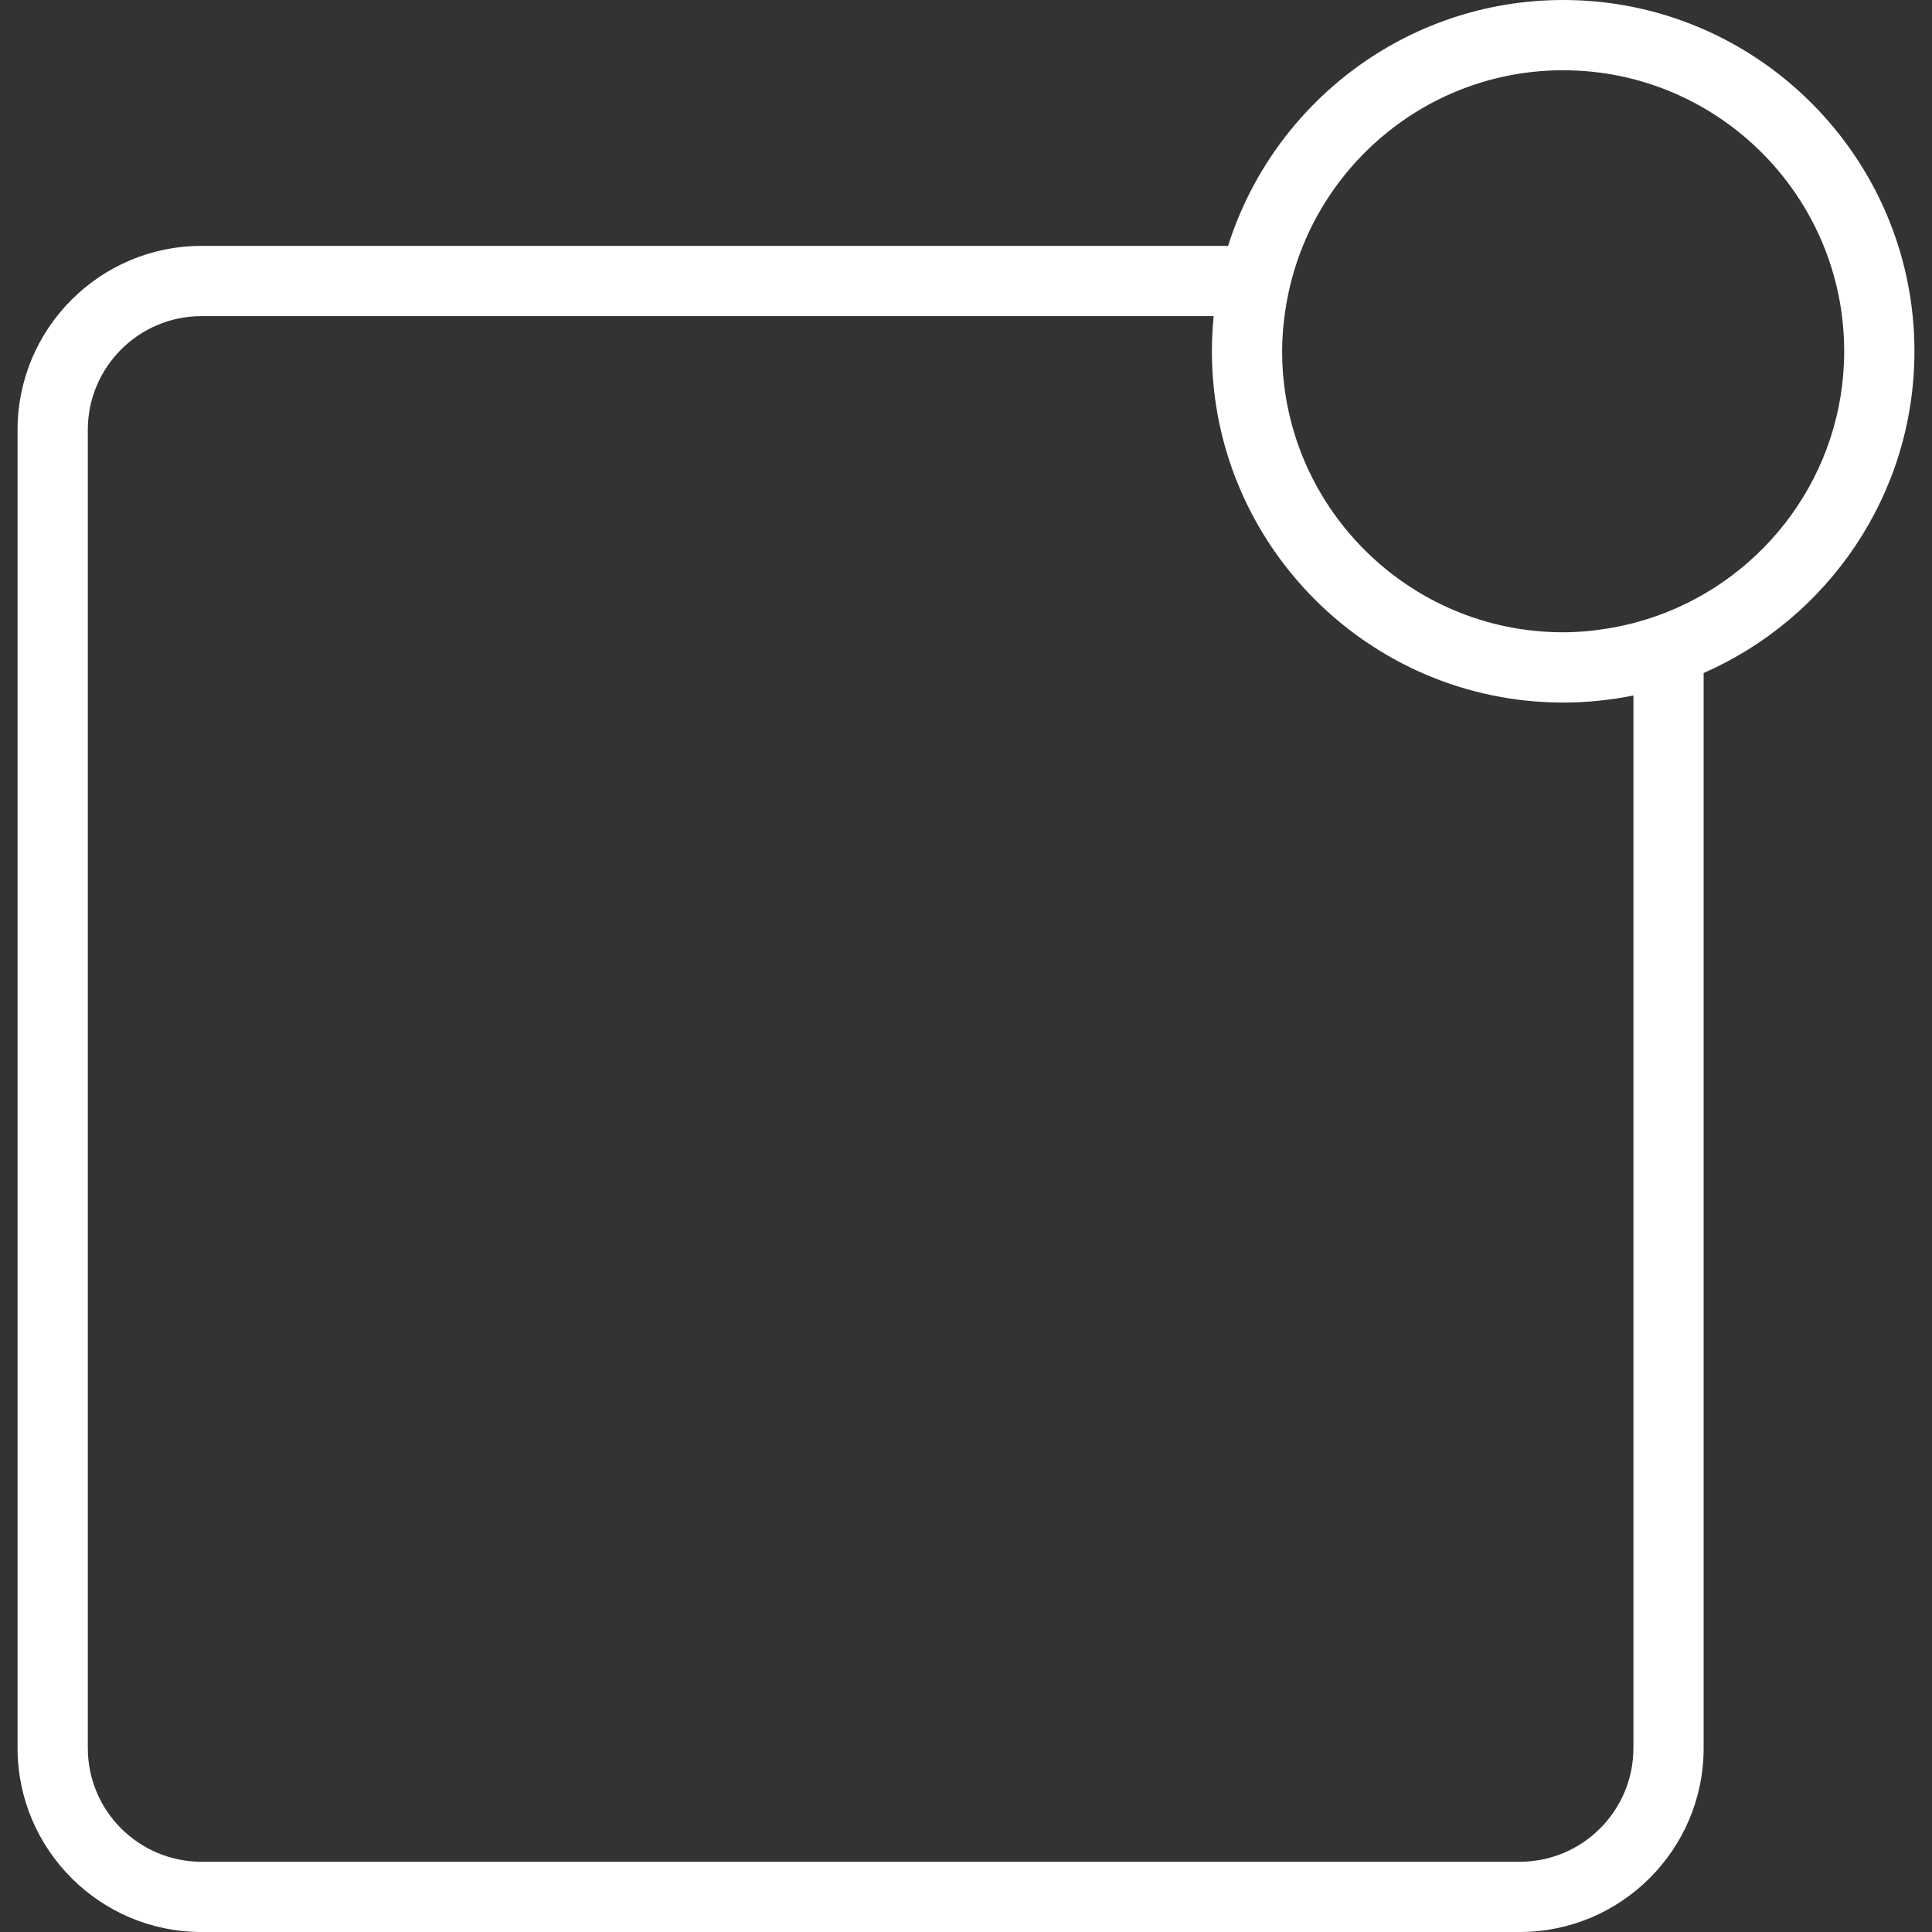 <?xml version="1.0" encoding="iso-8859-1"?>
<!-- Generator: Adobe Illustrator 19.0.0, SVG Export Plug-In . SVG Version: 6.00 Build 0)  -->
<svg version="1.1" id="Capa_1" xmlns="http://www.w3.org/2000/svg" xmlns:xlink="http://www.w3.org/1999/xlink" x="0px" y="0px"
	 viewBox="0 0 55 55" style="enable-background:new 0 0 55 55;" xml:space="preserve">
<rect x="0" y="0" width="55" height="55" fill="#333333" stroke="none"/>
<path style='fill: #fff;' d="M54.5,10c0-5.514-4.486-10-10-10c-4.469,0-8.261,2.948-9.539,7H5.735C2.849,7,0.5,9.349,0.5,12.235v37.529
	C0.5,52.651,2.849,55,5.735,55h37.529c2.887,0,5.235-2.349,5.235-5.235V19.159C52.027,17.612,54.5,14.091,54.5,10z M46.5,49.765
	c0,1.784-1.451,3.235-3.235,3.235H5.735C3.951,53,2.5,51.549,2.5,49.765V12.235C2.5,10.451,3.951,9,5.735,9h28.815
	C34.518,9.329,34.5,9.662,34.5,10c0,5.514,4.486,10,10,10c0.685,0,1.354-0.07,2-0.202V49.765z M47.154,17.538
	c-0.198,0.07-0.398,0.13-0.599,0.185c-0.036,0.01-0.073,0.019-0.109,0.028c-0.177,0.045-0.355,0.084-0.534,0.117
	c-0.092,0.017-0.186,0.029-0.279,0.043c-0.134,0.02-0.269,0.04-0.403,0.053C44.989,17.985,44.746,18,44.5,18c-4.411,0-8-3.589-8-8
	c0-0.58,0.069-1.177,0.206-1.777C37.517,4.665,40.7,2,44.5,2c4.411,0,8,3.589,8,8C52.5,13.48,50.262,16.44,47.154,17.538z"/>
<g>
</g>
<g>
</g>
<g>
</g>
<g>
</g>
<g>
</g>
<g>
</g>
<g>
</g>
<g>
</g>
<g>
</g>
<g>
</g>
<g>
</g>
<g>
</g>
<g>
</g>
<g>
</g>
<g>
</g>
</svg>
